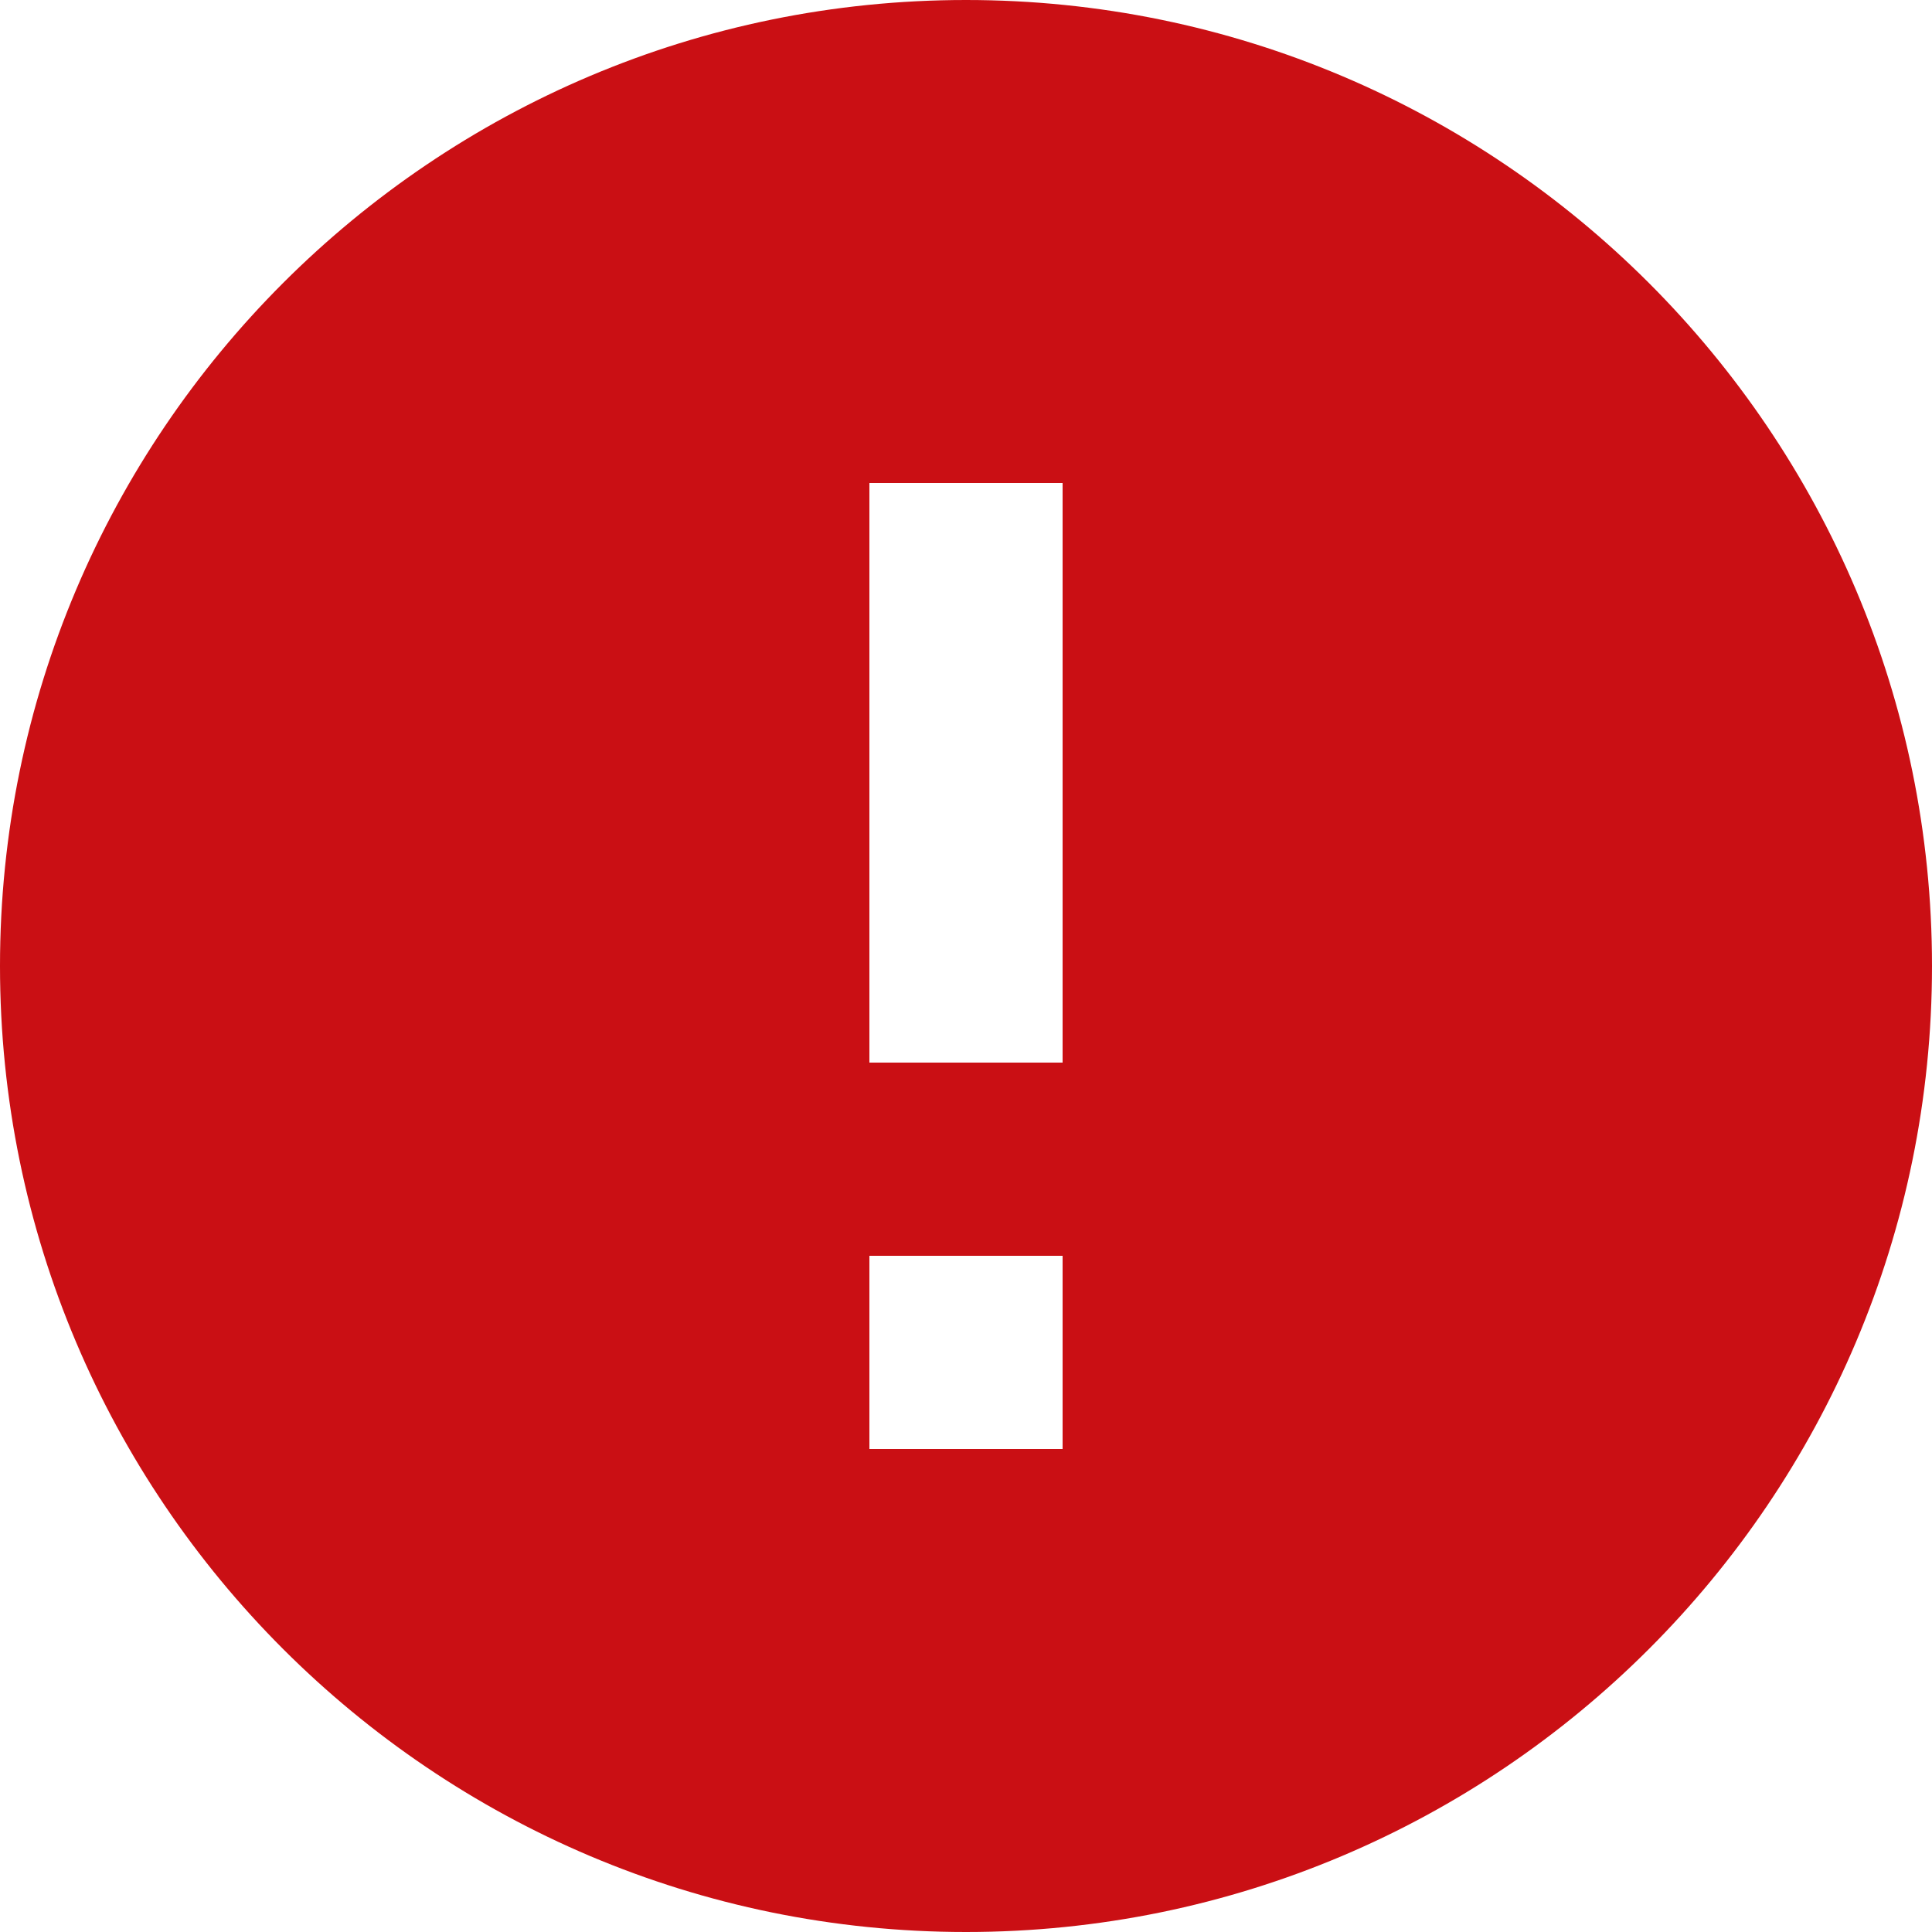 <svg xmlns="http://www.w3.org/2000/svg" width="12" height="12" viewBox="0 0 12 12">
    <g fill="none" fill-rule="evenodd">
        <g>
            <g>
                <g>
                    <path d="M0 0H12V12H0z" transform="translate(-163 -393) translate(14 295) translate(149 98)"/>
                    <path fill="#CA0F14" d="M6 0C2.688 0 0 2.688 0 6s2.688 6 6 6 6-2.688 6-6-2.688-6-6-6zm.6 9H5.4V7.8h1.2V9zm0-2.4H5.4V3h1.2v3.6z" transform="translate(-163 -393) translate(14 295) translate(149 98)"/>
                </g>
            </g>
        </g>
    </g>
</svg>
